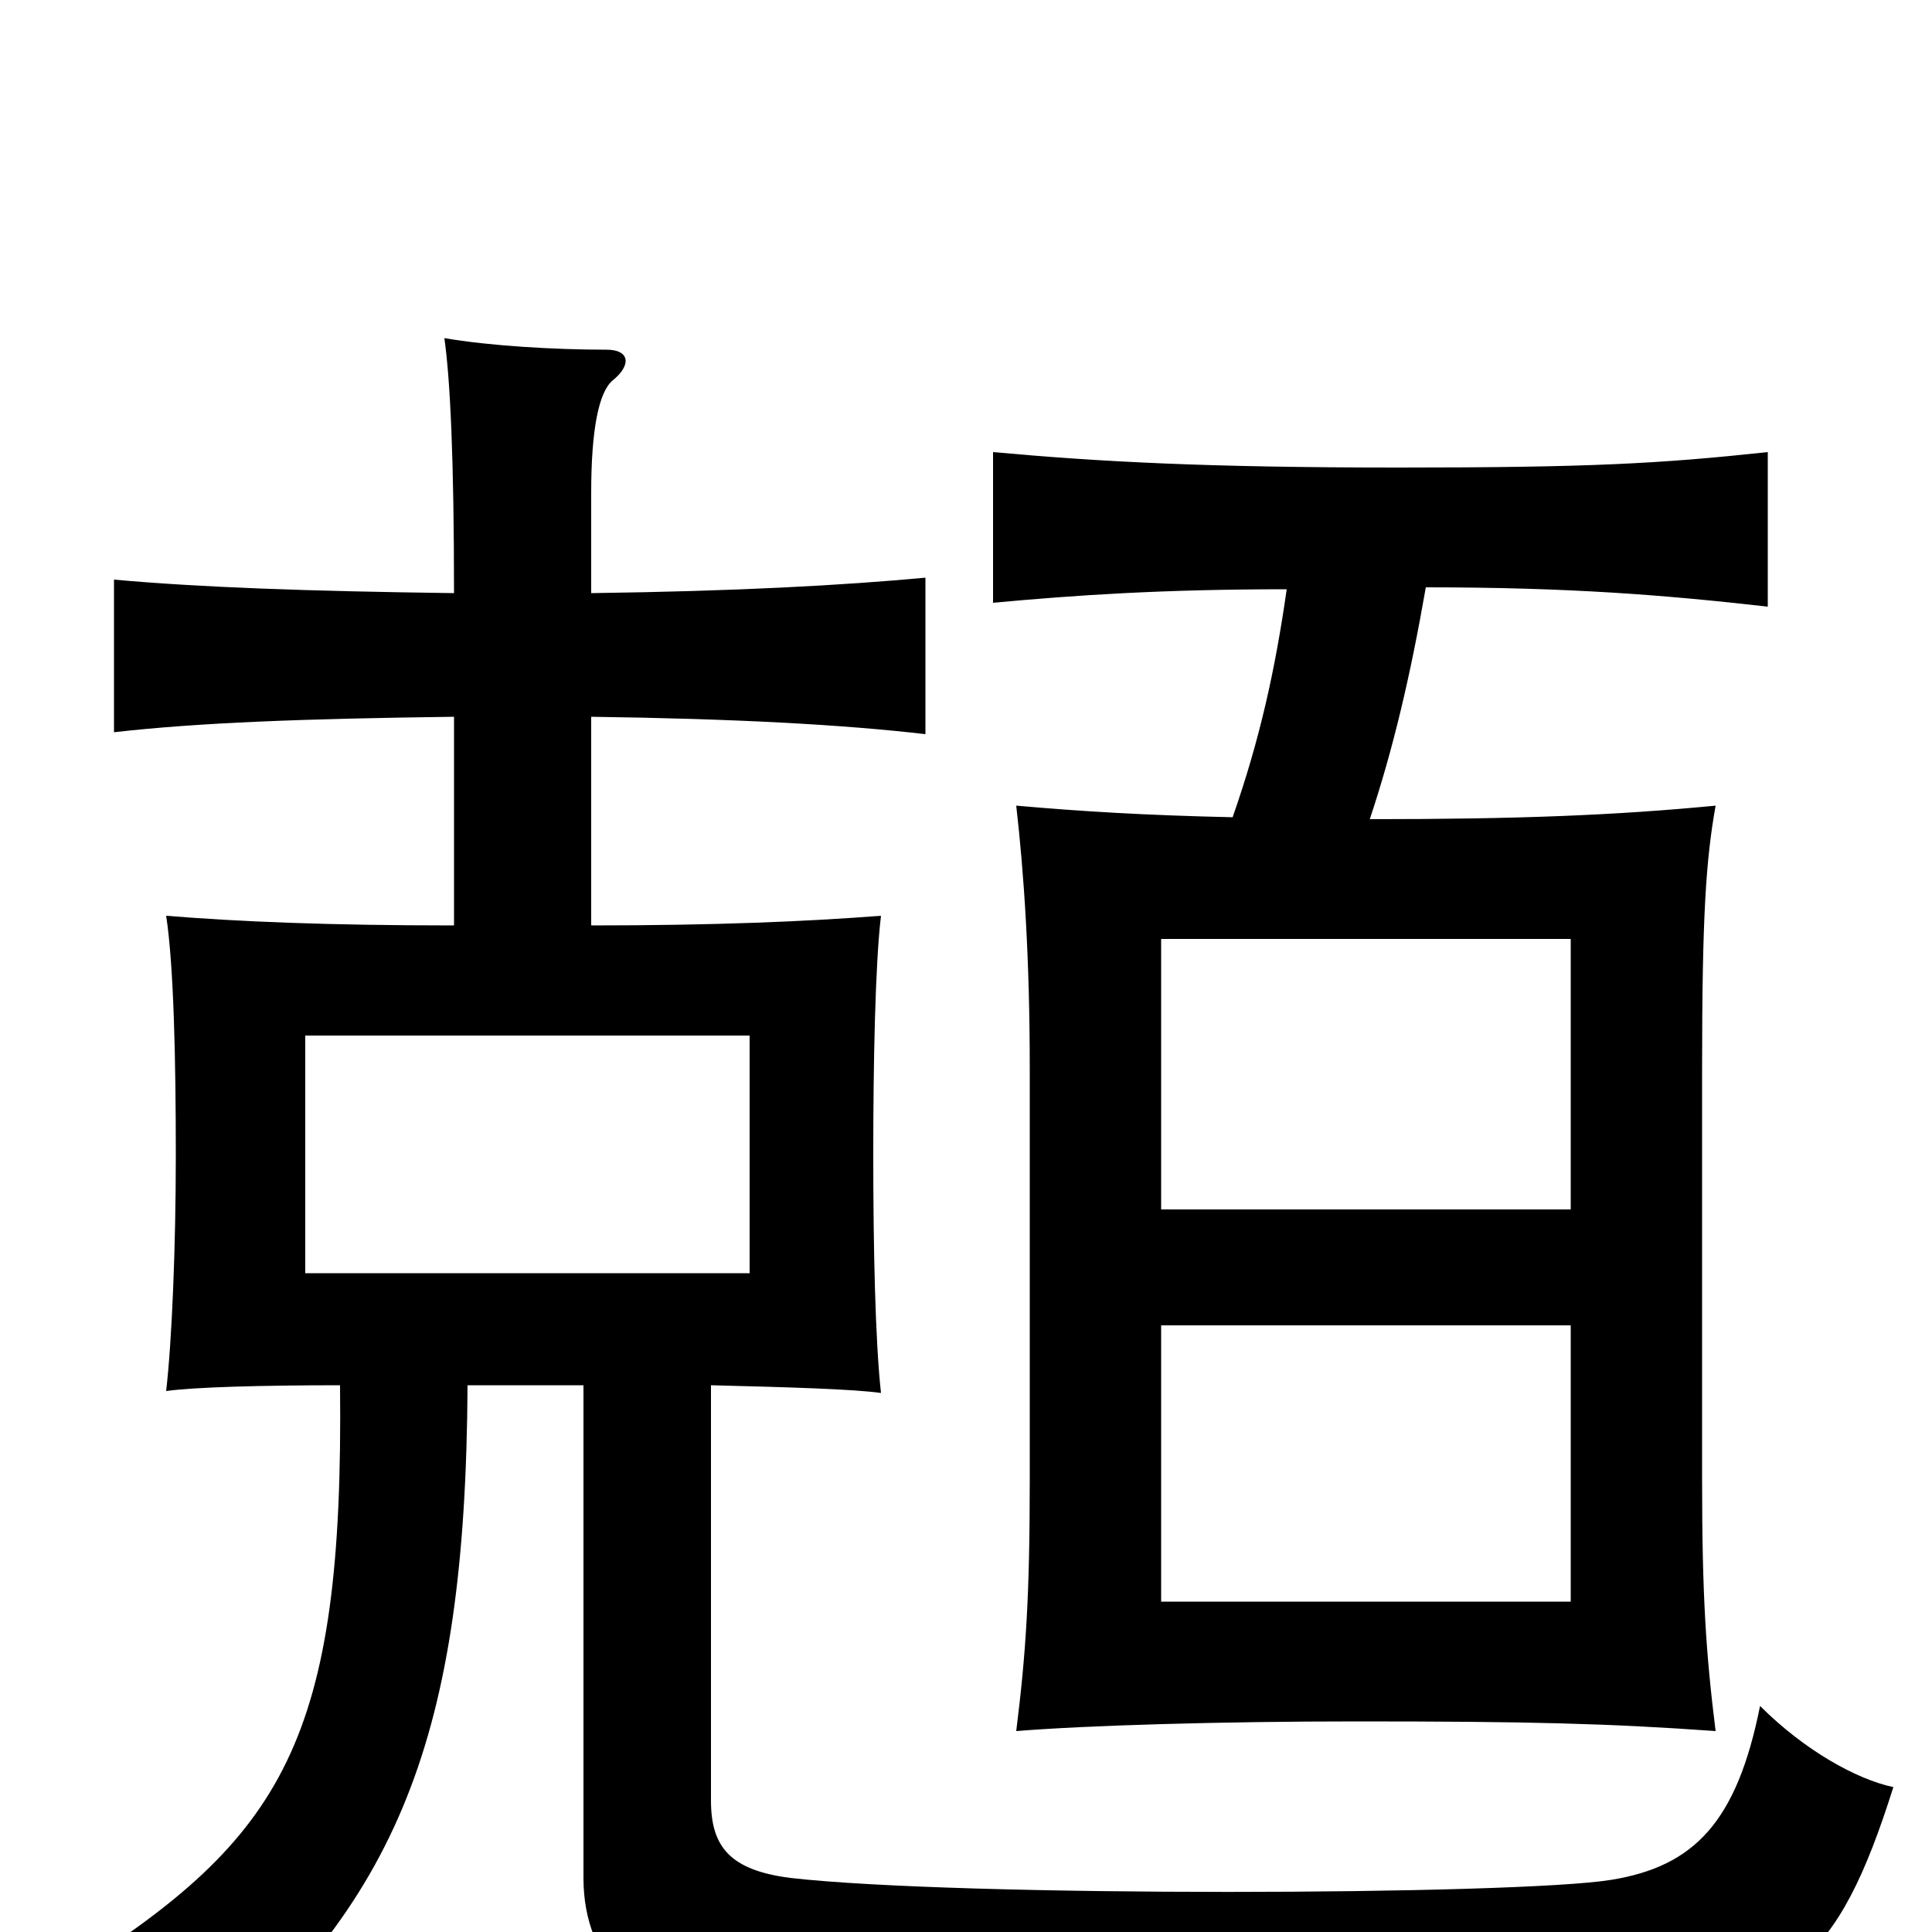 <svg xmlns="http://www.w3.org/2000/svg" viewBox="0 -1000 1000 1000">
	<path fill="#000000" d="M158 -464H388V-341H158ZM813 -314V-171H601V-314ZM601 -374V-514H813V-374ZM235 -629V-521C169 -521 123 -523 86 -526C90 -500 91 -450 91 -402C91 -355 89 -306 86 -280C100 -282 135 -283 176 -283C178 -99 147 -49 36 21C68 34 86 49 100 74C206 -15 241 -100 242 -283H302V-28C302 18 334 41 367 43C489 49 752 46 836 42C925 38 951 17 980 -75C961 -79 934 -94 911 -117C899 -57 877 -34 834 -27C785 -19 496 -18 409 -28C378 -32 368 -44 368 -68V-283C408 -282 442 -281 456 -279C453 -306 452 -355 452 -402C452 -450 453 -501 456 -526C417 -523 370 -521 306 -521V-629C380 -628 436 -625 479 -620V-701C436 -697 381 -694 306 -693V-745C306 -778 310 -797 317 -803C327 -811 326 -819 314 -819C287 -819 253 -821 230 -825C233 -804 235 -763 235 -693C159 -694 103 -696 59 -700V-621C103 -626 157 -628 235 -629ZM666 -695C660 -653 652 -617 638 -577C593 -578 560 -580 526 -583C530 -548 533 -504 533 -447V-234C533 -174 531 -144 526 -104C563 -107 633 -109 702 -109C791 -109 832 -108 888 -104C883 -144 881 -174 881 -234V-447C881 -526 883 -555 888 -583C836 -578 786 -576 709 -576C721 -612 730 -650 738 -696C813 -696 862 -692 915 -686V-766C859 -760 823 -758 724 -758C624 -758 569 -761 514 -766V-688C557 -692 602 -695 666 -695Z"/>
</svg>